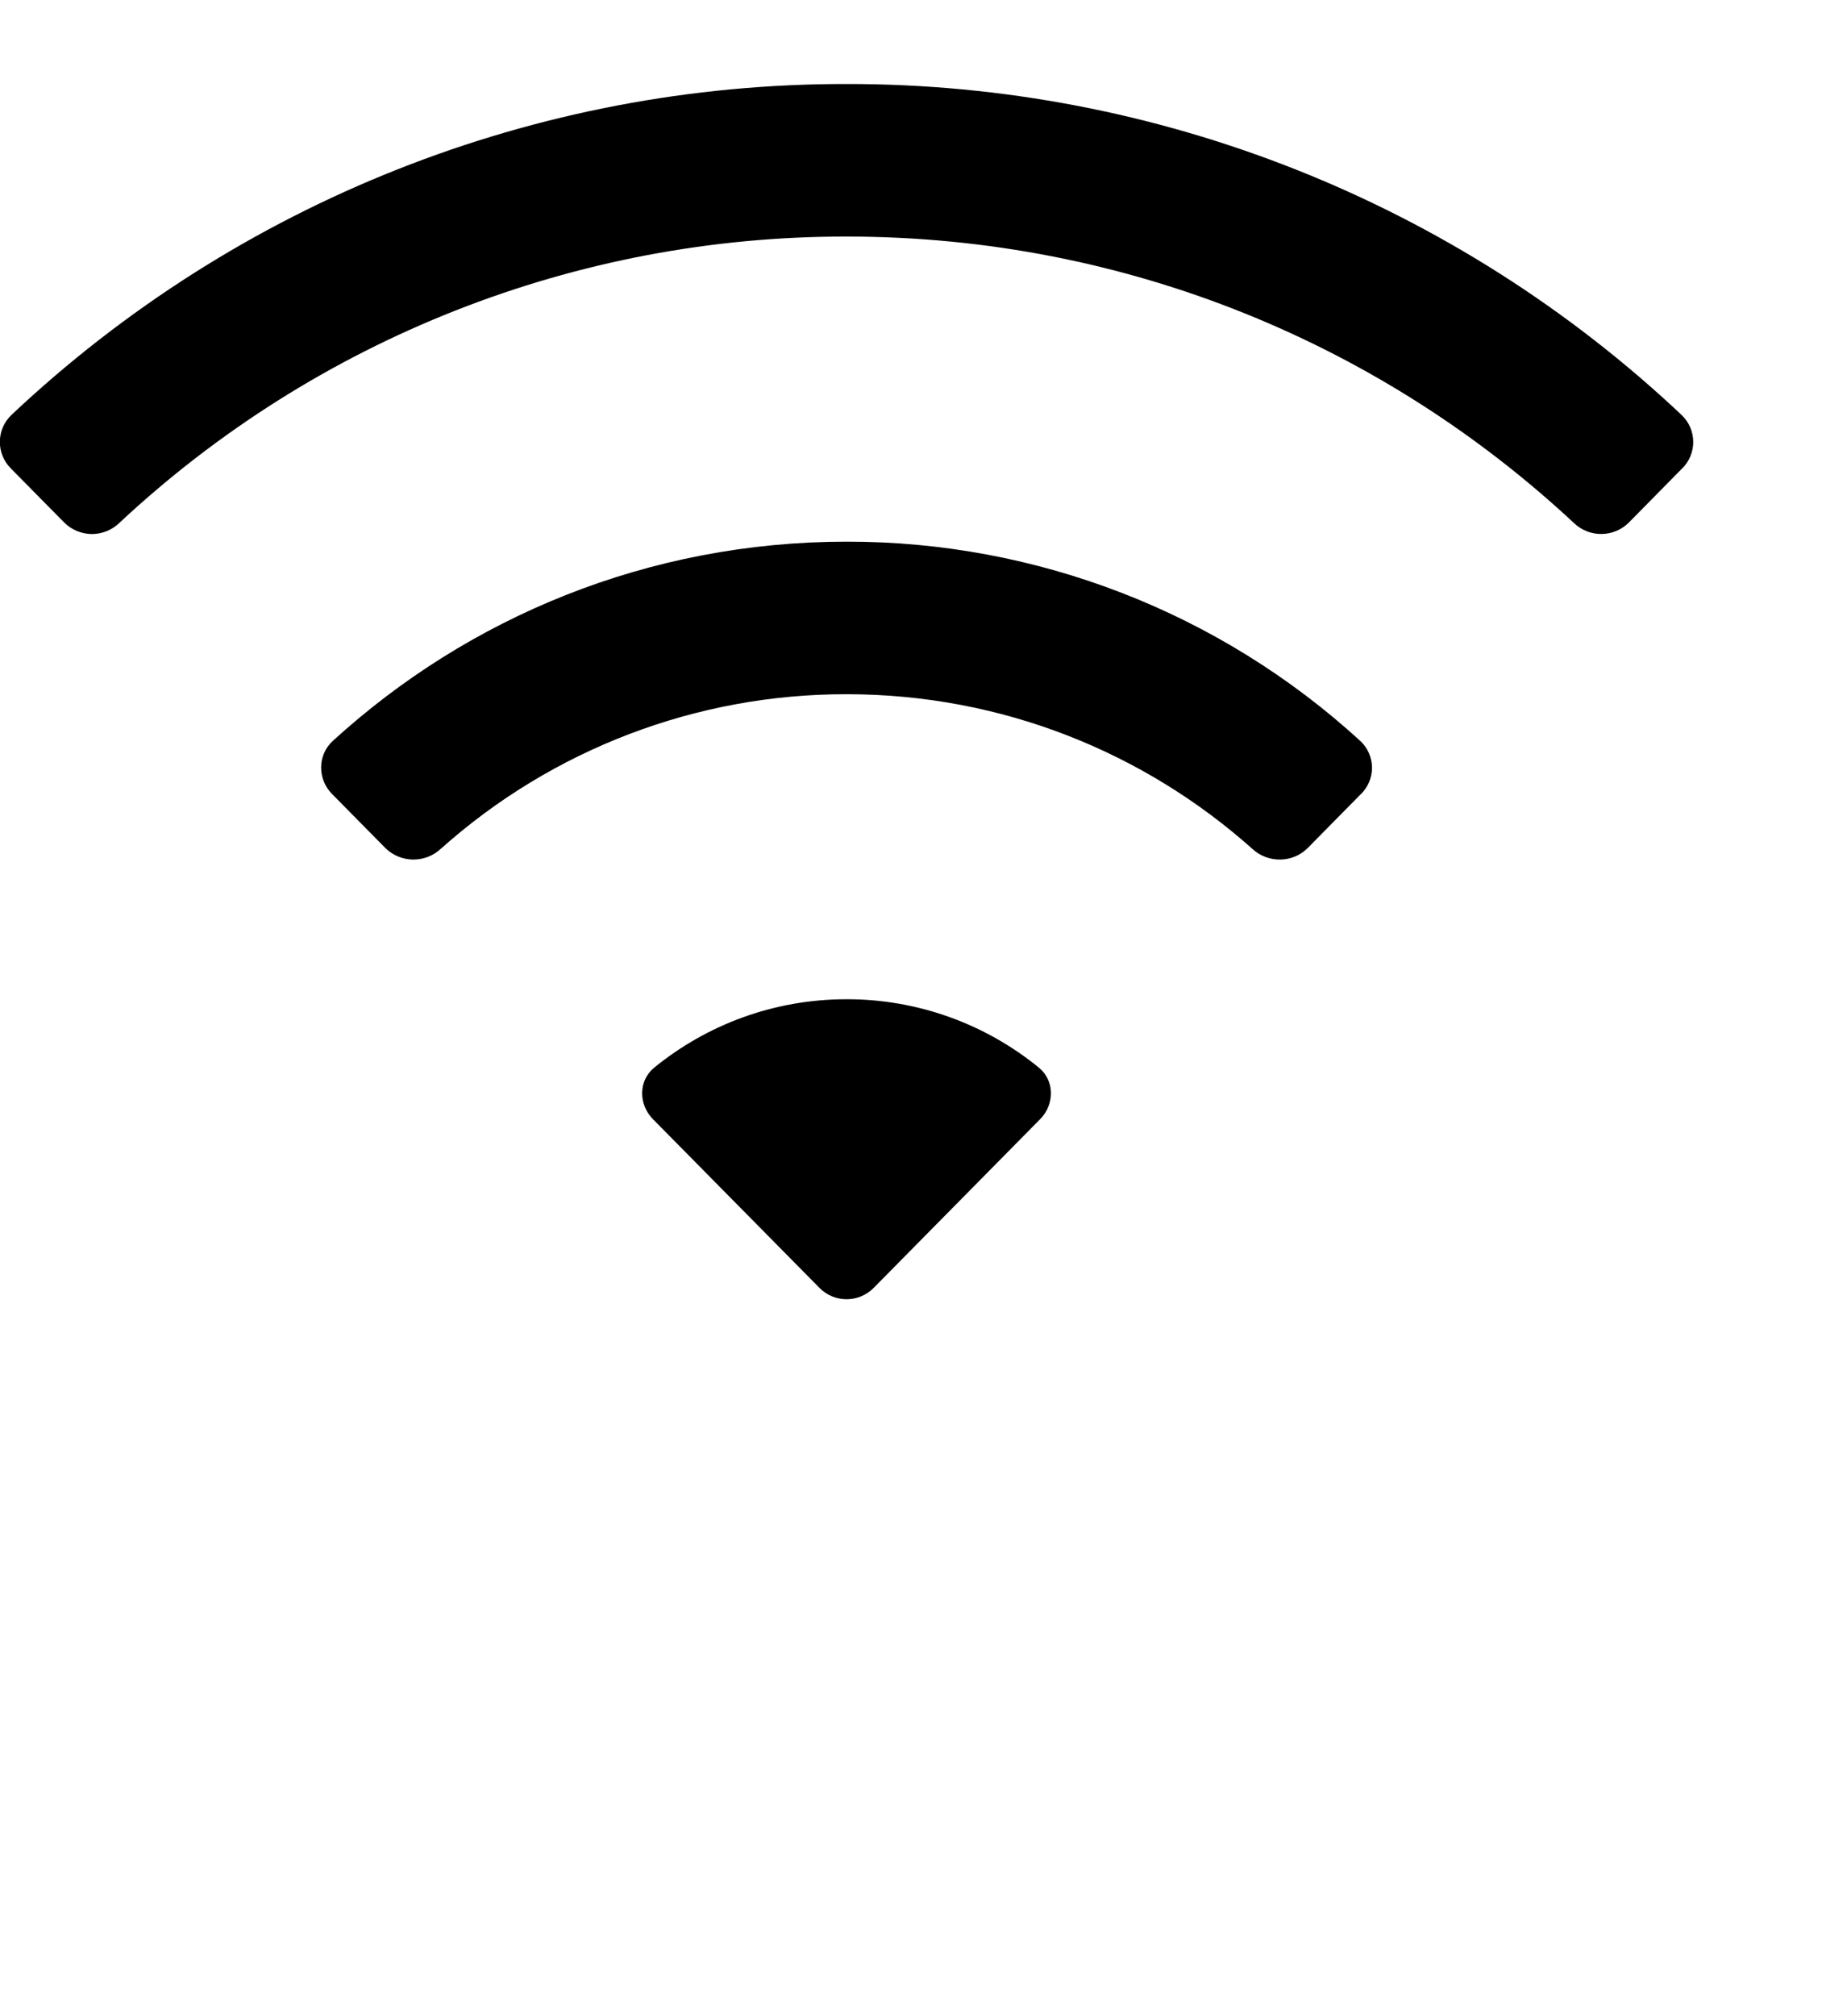<svg width="22" height="24" viewBox="0 0 24 24" fill="currentColor" xmlns="http://www.w3.org/2000/svg">
<path d="M21.86 4.991C21.906 4.945 21.942 4.891 21.966 4.831C21.99 4.772 22.003 4.708 22.002 4.643C22.001 4.579 21.987 4.515 21.962 4.456C21.936 4.397 21.899 4.344 21.852 4.299C18.917 1.533 15.034 -0.005 11 1.62117e-05C6.967 -0.006 3.084 1.532 0.148 4.298C0.101 4.343 0.064 4.396 0.038 4.455C0.012 4.514 -0.001 4.578 -0.002 4.643C-0.003 4.707 0.01 4.771 0.034 4.831C0.058 4.891 0.094 4.945 0.14 4.991L0.836 5.696C0.93 5.789 1.057 5.842 1.19 5.844C1.322 5.845 1.45 5.795 1.546 5.704C4.11 3.307 7.49 1.976 11 1.981C14.654 1.981 17.978 3.394 20.455 5.704C20.551 5.795 20.679 5.845 20.811 5.843C20.944 5.842 21.07 5.789 21.164 5.696L21.859 4.991H21.86ZM17.685 9.22C17.731 9.175 17.767 9.121 17.792 9.061C17.816 9.002 17.829 8.938 17.828 8.874C17.827 8.809 17.813 8.746 17.787 8.687C17.761 8.628 17.723 8.575 17.676 8.531C15.853 6.863 13.471 5.939 11 5.943C8.428 5.943 6.085 6.923 4.324 8.531C4.124 8.714 4.124 9.026 4.314 9.219L5.009 9.923C5.104 10.016 5.232 10.069 5.365 10.071C5.498 10.073 5.627 10.024 5.725 9.934C7.176 8.637 9.054 7.921 11 7.924C13.025 7.924 14.874 8.684 16.275 9.934C16.373 10.024 16.502 10.073 16.635 10.071C16.768 10.07 16.895 10.017 16.99 9.924L17.685 9.219V9.22ZM13.515 13.443C13.704 13.253 13.707 12.943 13.499 12.773C12.793 12.197 11.91 11.883 10.999 11.885C10.052 11.885 9.183 12.218 8.501 12.773C8.293 12.943 8.296 13.252 8.485 13.443L10.648 15.633C10.842 15.83 11.158 15.83 11.353 15.633L13.515 13.443Z" fill="currentColor"/>
</svg>

